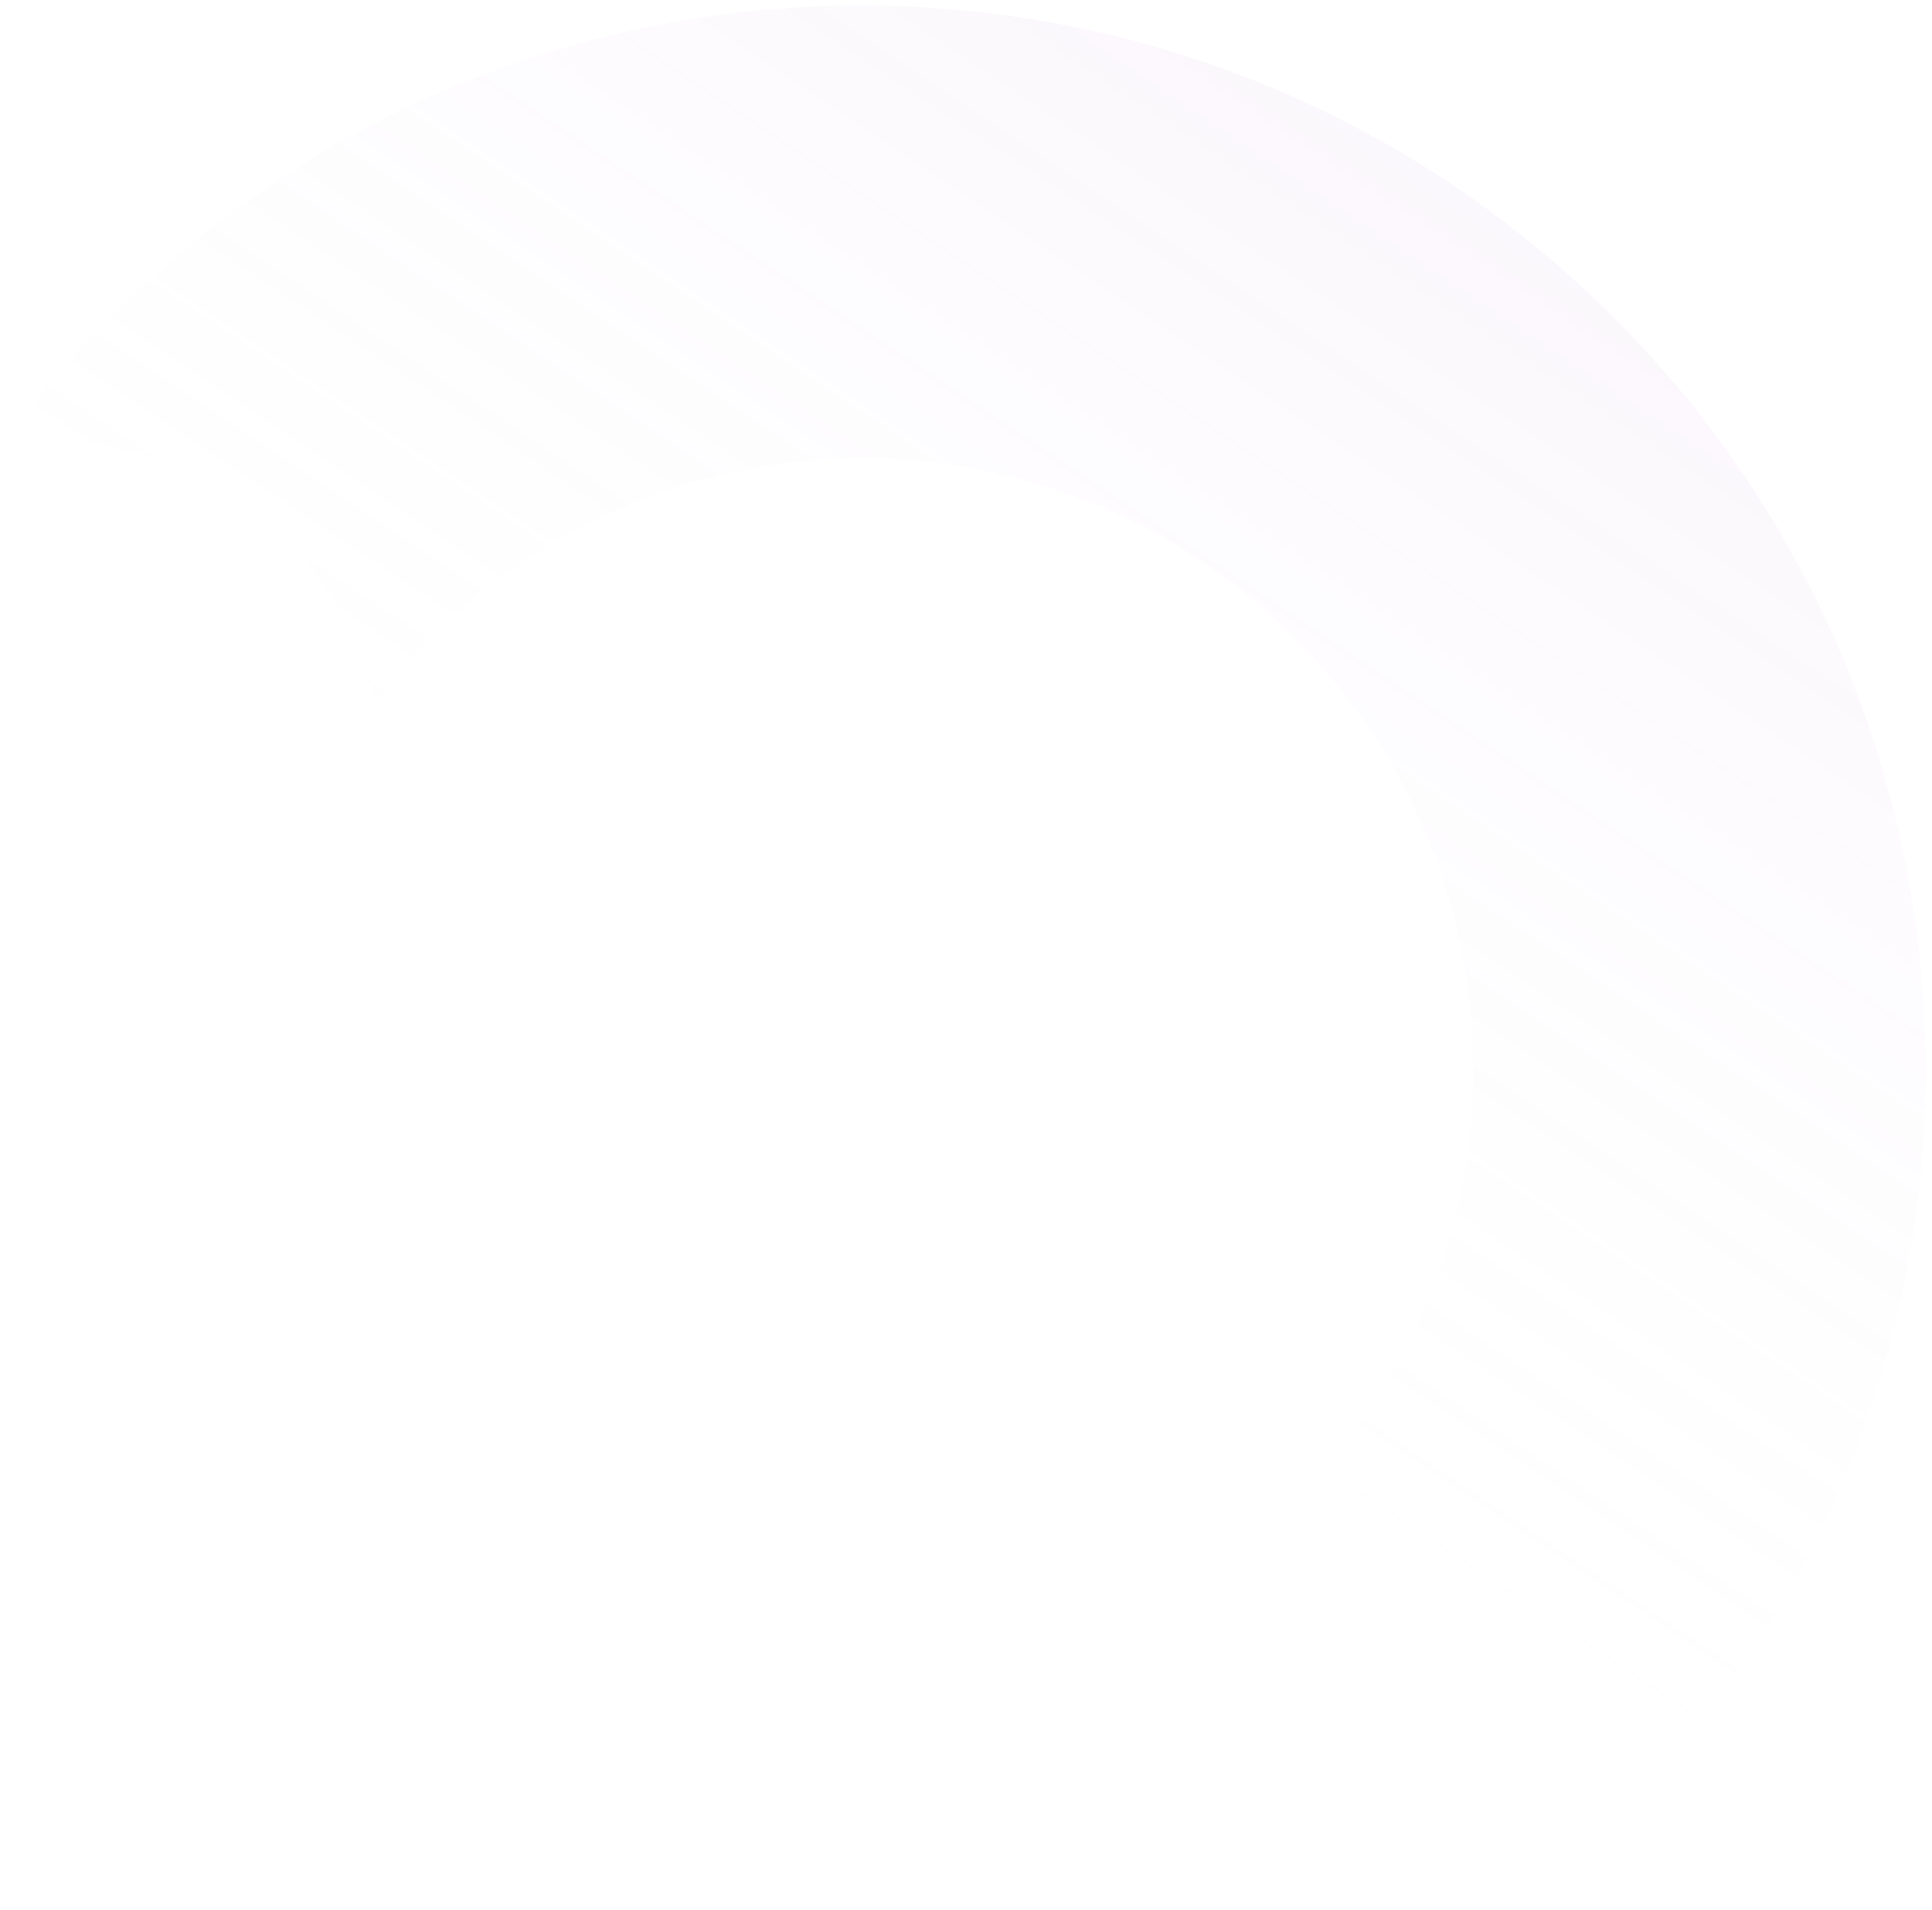 <svg width="258" height="255" viewBox="0 0 258 255" fill="none" xmlns="http://www.w3.org/2000/svg">
<path d="M202.452 254.636C207.064 251.049 211.504 247.136 215.742 242.898C271.046 187.594 270.936 97.82 215.497 42.381C160.059 -13.058 70.284 -13.167 14.98 42.136C9.541 47.575 4.639 53.347 0.271 59.388C11.179 57.702 22.87 60.403 32.01 66.808C41.899 73.739 47.507 83.417 50.167 93.683C52.456 90.629 54.99 87.701 57.767 84.924C89.498 53.193 141.007 53.256 172.815 85.064C204.623 116.872 204.685 168.381 172.955 200.111C170.863 202.203 168.684 204.157 166.432 205.973C176.785 208.272 186.655 213.539 193.927 223.184C200.645 232.093 203.752 243.678 202.452 254.636Z" fill="url(#paint0_linear_103_5)" fill-opacity="0.2"/>
<defs>
<linearGradient id="paint0_linear_103_5" x1="316" y1="-167" x2="99.381" y2="158.497" gradientUnits="userSpaceOnUse">
<stop stop-color="#8E25B4"/>
<stop offset="1" stop-color="white" stop-opacity="0"/>
</linearGradient>
</defs>
</svg>
